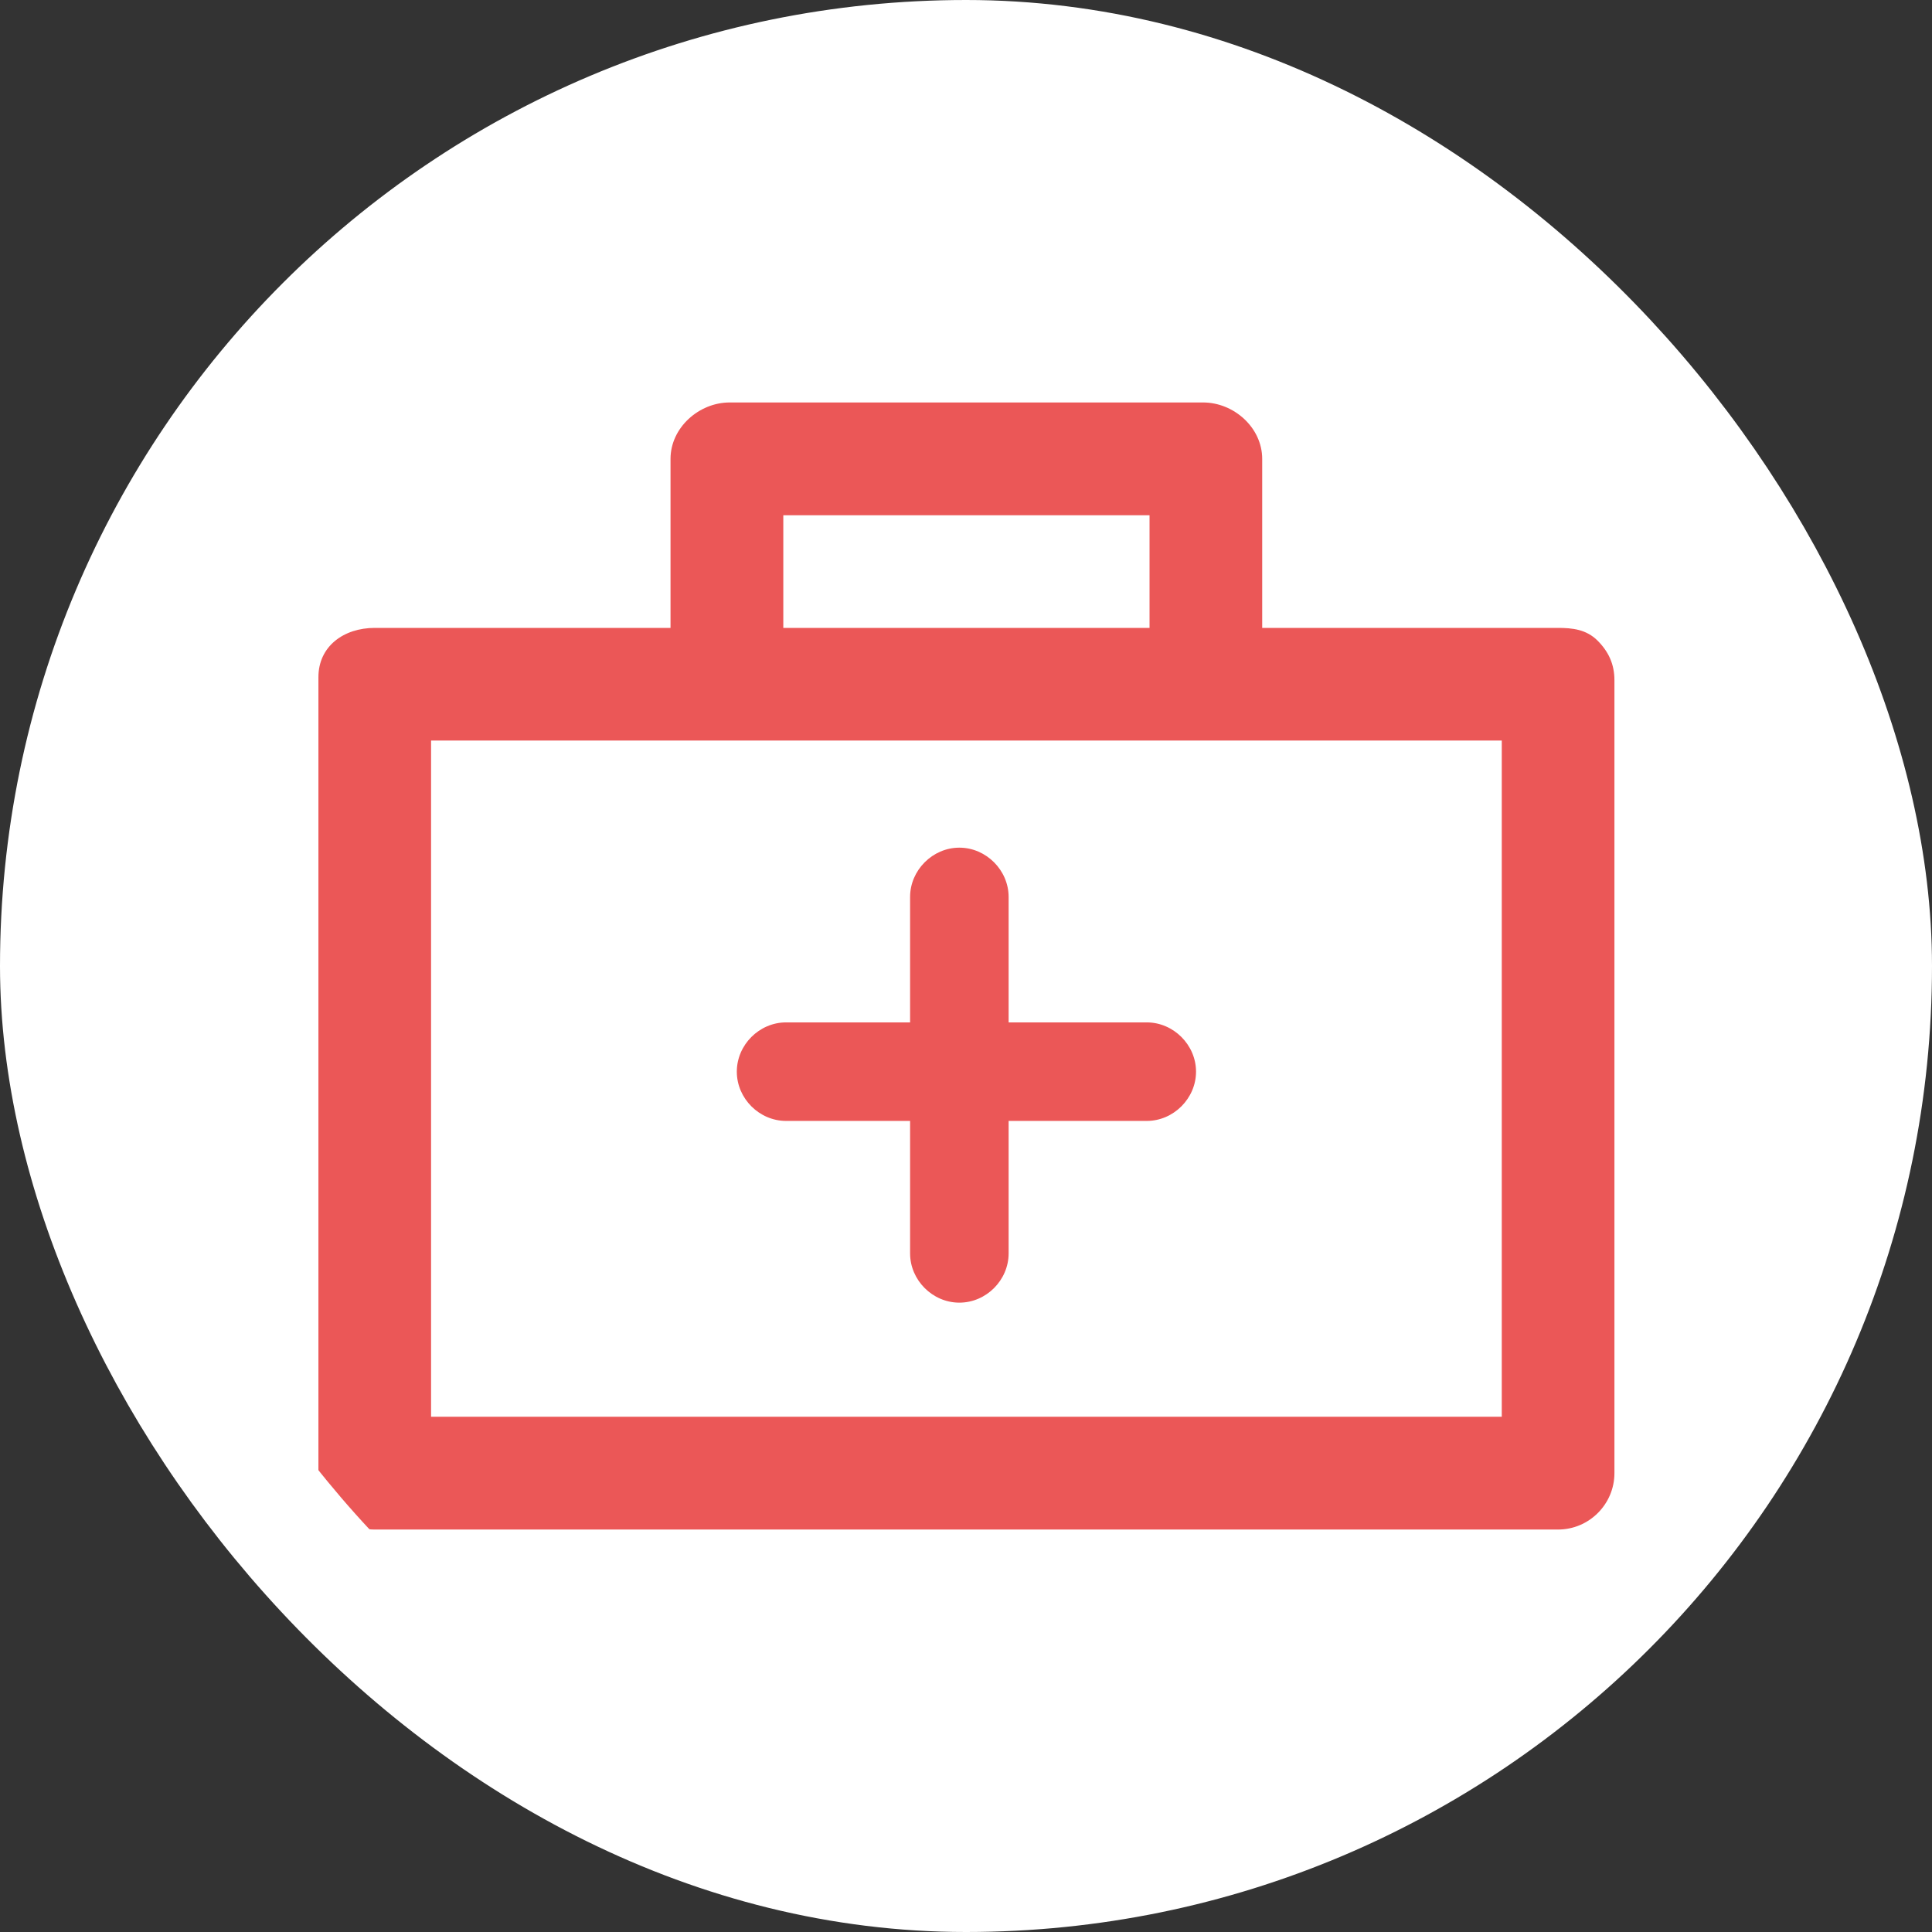 <svg width="16" height="16" viewBox="0 0 16 16" fill="none" xmlns="http://www.w3.org/2000/svg">
<rect x="0" y="0" width="16" height="16" fill="#333333" stroke="none"/>
<rect x="0.5" y="0.5" width="15" height="15" rx="7.5" fill="white"/>
<path d="M13.23 5.305C13.137 5.212 13.02 5.2 12.903 5.2H10.453V3.8C10.453 3.543 10.22 3.333 9.963 3.333H6.043C5.787 3.333 5.553 3.543 5.553 3.8V5.2H3.103C2.847 5.2 2.637 5.352 2.637 5.608V12.2C2.637 12.457 2.847 12.667 3.103 12.667H12.903C13.16 12.667 13.37 12.457 13.37 12.2V5.632C13.37 5.503 13.323 5.398 13.23 5.305ZM6.487 4.267H9.52V5.2H6.487V4.267ZM12.437 11.733H3.57V6.133H12.437V11.733ZM6.102 8.875C6.102 8.653 6.288 8.467 6.51 8.467H7.537V7.428C7.537 7.207 7.723 7.02 7.945 7.02C8.167 7.02 8.353 7.207 8.353 7.428V8.467H9.497C9.718 8.467 9.905 8.653 9.905 8.875C9.905 9.097 9.718 9.283 9.497 9.283H8.353V10.38C8.353 10.602 8.167 10.788 7.945 10.788C7.723 10.788 7.537 10.602 7.537 10.38V9.283H6.51C6.288 9.283 6.102 9.097 6.102 8.875Z" fill="#EB5757"/>
<rect x="0.5" y="0.5" width="15" height="15" rx="7.5" stroke="white"/>
</svg>
